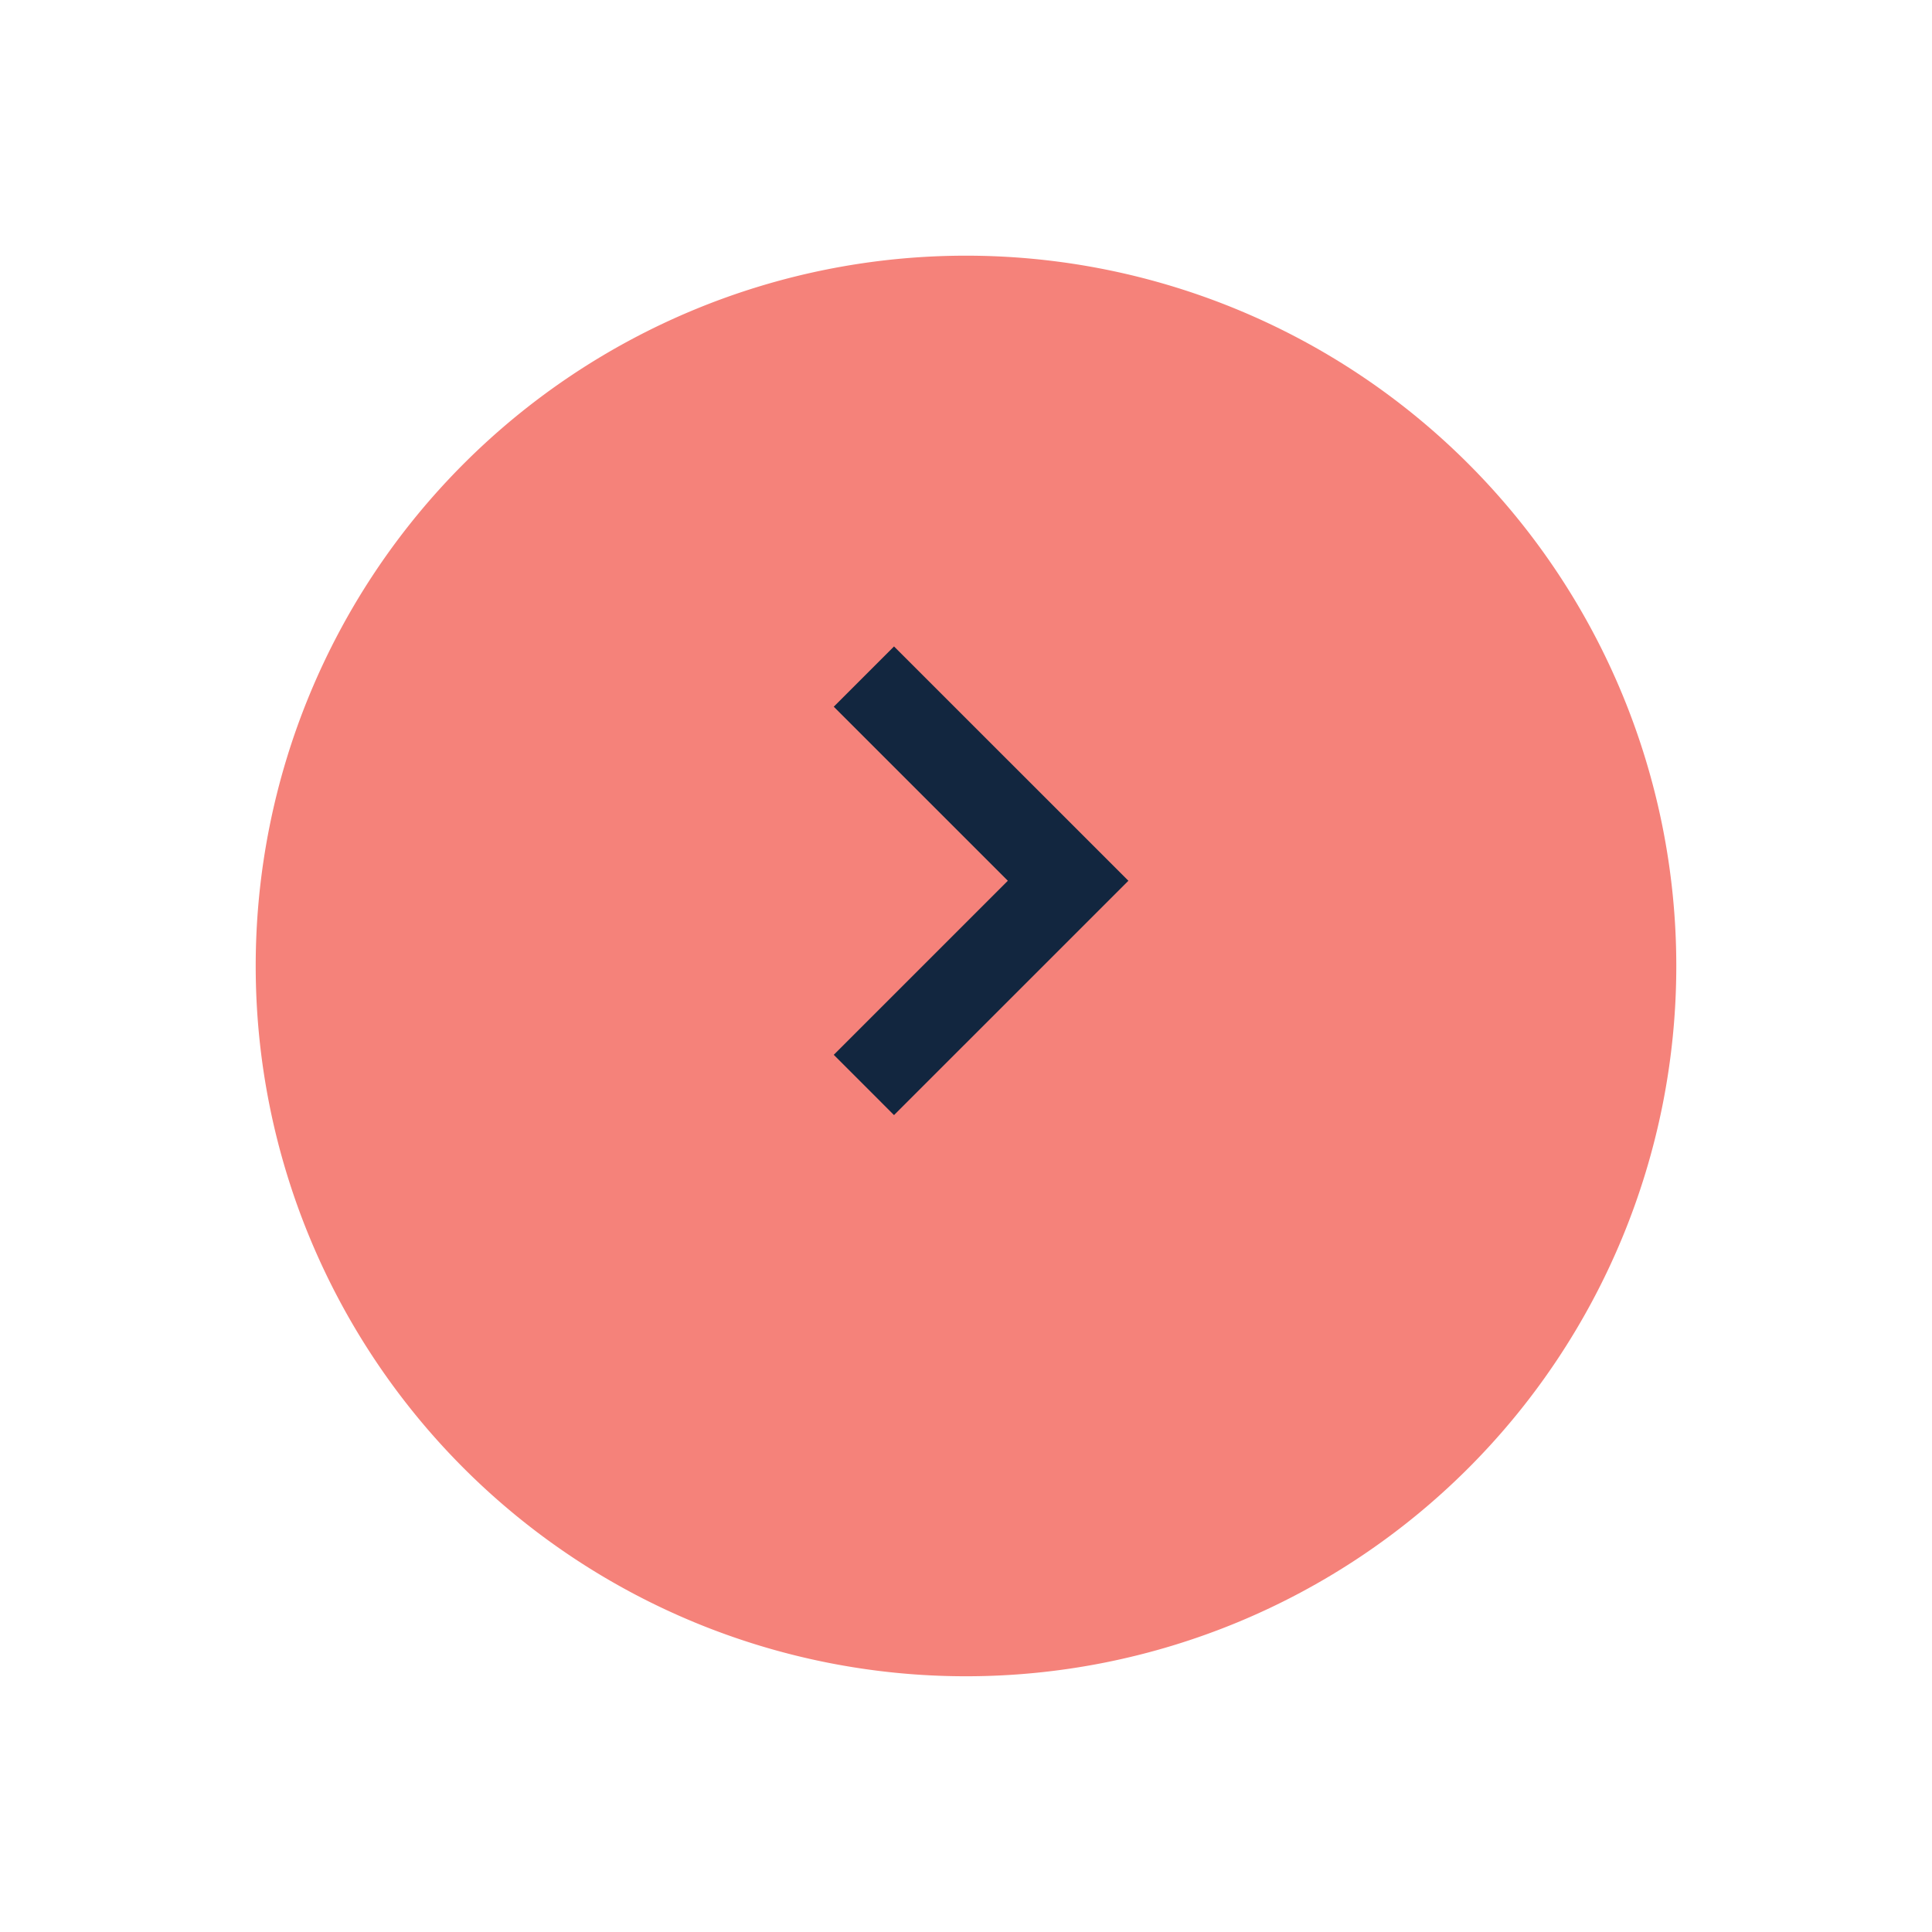 <svg xmlns="http://www.w3.org/2000/svg" xmlns:xlink="http://www.w3.org/1999/xlink" width="68" height="68" viewBox="0 0 68 68">
  <defs>
    <filter id="Trazado_621361" x="0" y="0" width="68" height="68" filterUnits="userSpaceOnUse">
      <feOffset dy="3" input="SourceAlpha"/>
      <feGaussianBlur stdDeviation="3" result="blur"/>
      <feFlood flood-opacity="0.161"/>
      <feComposite operator="in" in2="blur"/>
      <feComposite in="SourceGraphic"/>
    </filter>
  </defs>
  <g id="Grupo_1100988" data-name="Grupo 1100988" transform="translate(-941.27 -3209.193)">
    <g id="Grupo_1100028" data-name="Grupo 1100028" transform="translate(950.27 3215.192)">
      <g transform="matrix(1, 0, 0, 1, -9, -6)" filter="url(#Trazado_621361)">
        <path id="Trazado_621361-2" data-name="Trazado 621361" d="M25,0A25,25,0,1,0,50,25,25,25,0,0,0,25,0Z" transform="translate(9 6)" fill="#f5827a"/>
      </g>
      <path id="Trazado_113514" data-name="Trazado 113514" d="M0,14.374,7.188,7.187,0,0" transform="translate(21.406 17.814)" fill="none" stroke="#12263f" stroke-width="3"/>
    </g>
  </g>
</svg>
